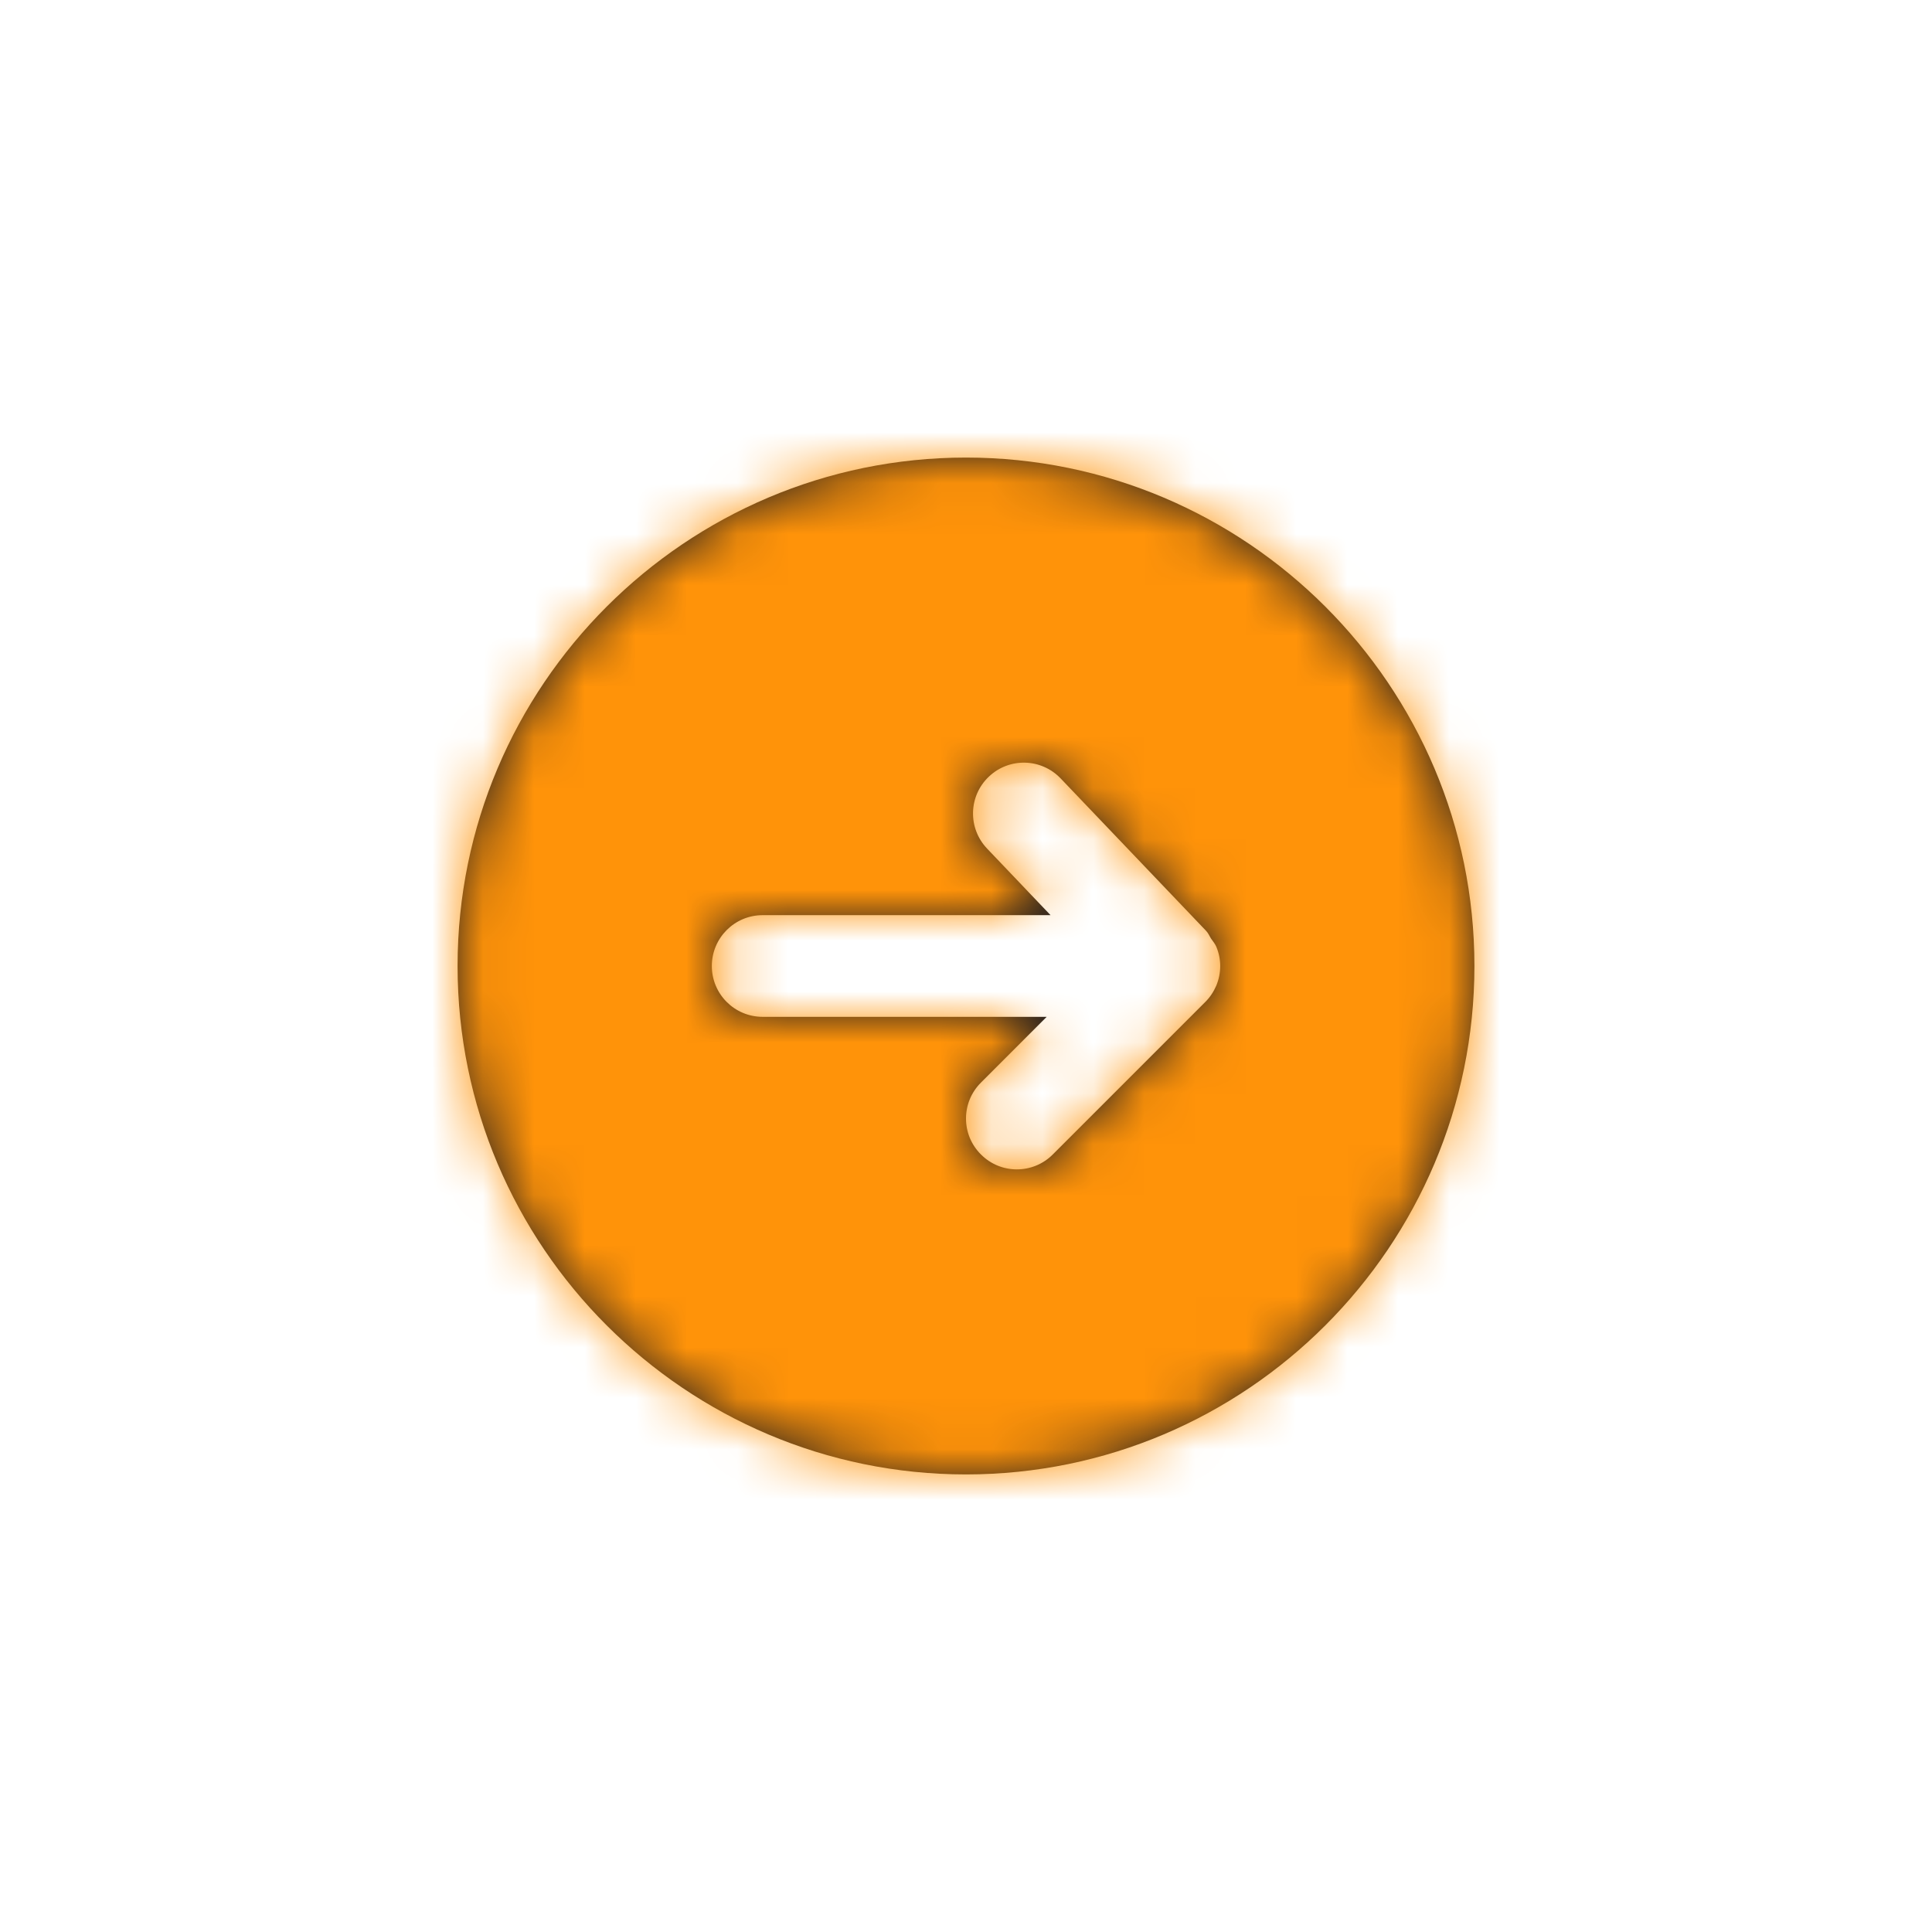 <svg width="38" height="38" viewBox="0 0 38 38" fill="none" xmlns="http://www.w3.org/2000/svg">
<g filter="url(#filter0_d_618:281)">
<path fill-rule="evenodd" clip-rule="evenodd" d="M20.861 11.31L23.724 14.31C23.767 14.355 23.788 14.411 23.82 14.461C23.857 14.515 23.899 14.563 23.924 14.623C23.974 14.744 24 14.872 24 15C24 15.131 23.974 15.261 23.924 15.383C23.872 15.505 23.799 15.616 23.706 15.708L20.707 18.707C20.317 19.098 19.683 19.098 19.294 18.707C18.902 18.317 18.902 17.684 19.294 17.293L20.587 16H15.001C14.447 16 14.001 15.553 14.001 15C14.001 14.448 14.447 14 15.001 14H20.663L19.415 12.691C19.034 12.291 19.047 11.659 19.448 11.277C19.848 10.895 20.48 10.911 20.861 11.31ZM9 15C9 20.515 13.486 25 19 25C24.515 25 29 20.515 29 15C29 9.486 24.515 5 19 5C13.486 5 9 9.486 9 15Z" fill="#231F20"/>
<mask id="mask0_618:281" style="mask-type:alpha" maskUnits="userSpaceOnUse" x="9" y="4" width="21" height="21">
<path fill-rule="evenodd" clip-rule="evenodd" d="M20.861 11.31L23.724 14.31C23.767 14.355 23.788 14.411 23.82 14.461C23.857 14.515 23.899 14.563 23.924 14.623C23.974 14.744 24 14.872 24 15C24 15.131 23.974 15.261 23.924 15.383C23.872 15.505 23.799 15.616 23.706 15.708L20.707 18.707C20.317 19.098 19.683 19.098 19.294 18.707C18.902 18.317 18.902 17.684 19.294 17.293L20.587 16H15.001C14.447 16 14.001 15.553 14.001 15C14.001 14.448 14.447 14 15.001 14H20.663L19.415 12.691C19.034 12.291 19.047 11.659 19.448 11.277C19.848 10.895 20.48 10.911 20.861 11.31ZM9 15C9 20.515 13.486 25 19 25C24.515 25 29 20.515 29 15C29 9.486 24.515 5 19 5C13.486 5 9 9.486 9 15Z" fill="white"/>
</mask>
<g mask="url(#mask0_618:281)">
<rect x="7" y="3" width="24" height="24" fill="#FF9309"/>
</g>
</g>
<defs>
<filter id="filter0_d_618:281" x="-2" y="-2" width="42" height="42" filterUnits="userSpaceOnUse" color-interpolation-filters="sRGB">
<feFlood flood-opacity="0" result="BackgroundImageFix"/>
<feColorMatrix in="SourceAlpha" type="matrix" values="0 0 0 0 0 0 0 0 0 0 0 0 0 0 0 0 0 0 127 0" result="hardAlpha"/>
<feOffset dy="4"/>
<feGaussianBlur stdDeviation="4.5"/>
<feColorMatrix type="matrix" values="0 0 0 0 0 0 0 0 0 0 0 0 0 0 0 0 0 0 0.16 0"/>
<feBlend mode="normal" in2="BackgroundImageFix" result="effect1_dropShadow_618:281"/>
<feBlend mode="normal" in="SourceGraphic" in2="effect1_dropShadow_618:281" result="shape"/>
</filter>
</defs>
</svg>
